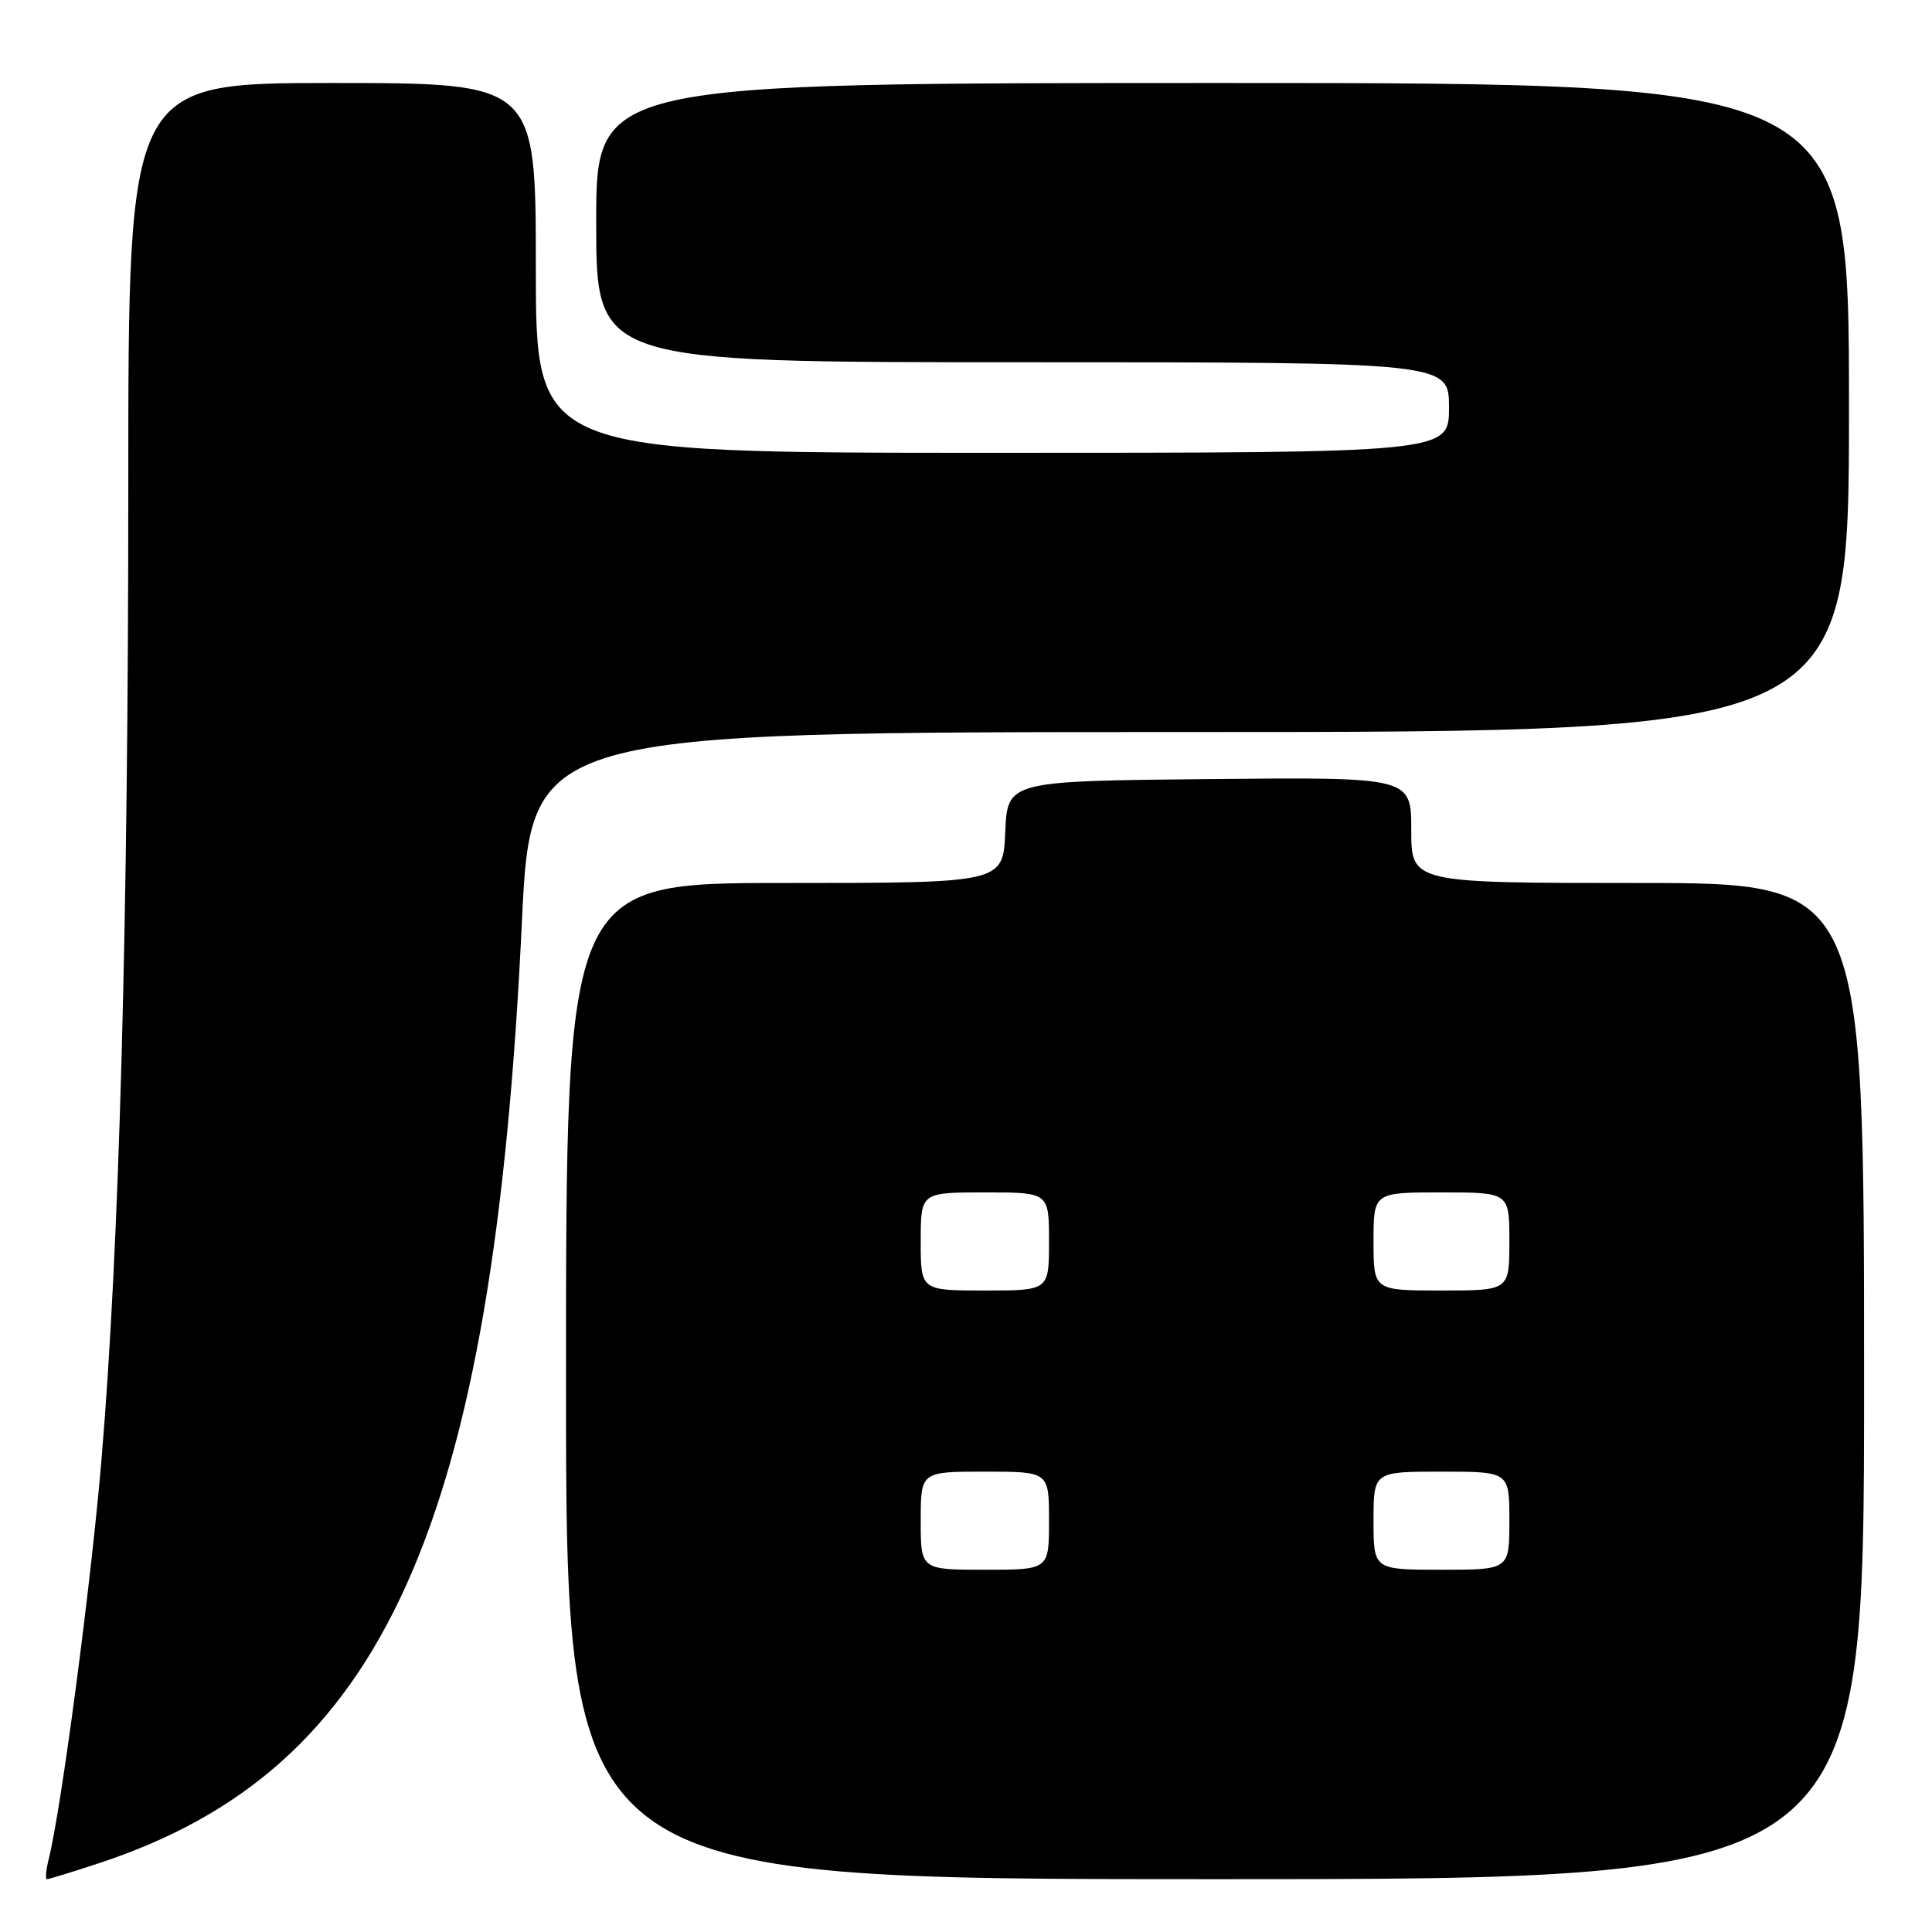 <?xml version="1.0" encoding="UTF-8" standalone="no"?>
<!DOCTYPE svg PUBLIC "-//W3C//DTD SVG 1.1//EN" "http://www.w3.org/Graphics/SVG/1.1/DTD/svg11.dtd" >
<svg xmlns="http://www.w3.org/2000/svg" xmlns:xlink="http://www.w3.org/1999/xlink" version="1.1" viewBox="0 0 256 256">
 <g >
 <path fill="currentColor"
d=" M 13.06 246.90 C 50.89 234.48 65.35 202.35 69.15 122.25 C 70.35 97.00 70.35 97.00 157.68 97.00 C 245.00 97.00 245.00 97.00 245.00 54.00 C 245.00 11.00 245.00 11.00 162.00 11.00 C 79.00 11.00 79.00 11.00 79.00 29.50 C 79.00 48.00 79.00 48.00 135.50 48.00 C 192.00 48.00 192.00 48.00 192.00 54.00 C 192.00 60.00 192.00 60.00 131.50 60.00 C 71.00 60.00 71.00 60.00 71.00 35.50 C 71.00 11.00 71.00 11.00 44.00 11.00 C 17.00 11.00 17.00 11.00 17.00 64.25 C 17.00 122.28 15.81 165.44 13.44 193.50 C 12.06 209.89 8.12 239.69 6.46 246.32 C 6.09 247.79 5.98 249.00 6.23 249.00 C 6.47 249.00 9.55 248.06 13.06 246.90 Z  M 247.00 183.00 C 247.00 117.00 247.00 117.00 217.00 117.00 C 187.00 117.00 187.00 117.00 187.00 109.98 C 187.00 102.97 187.00 102.97 160.25 103.23 C 133.50 103.50 133.50 103.50 133.20 110.25 C 132.91 117.00 132.91 117.00 103.95 117.00 C 75.00 117.00 75.00 117.00 75.00 183.00 C 75.00 249.00 75.00 249.00 161.00 249.00 C 247.00 249.00 247.00 249.00 247.00 183.00 Z  M 122.00 201.50 C 122.00 195.00 122.00 195.00 130.50 195.00 C 139.00 195.00 139.00 195.00 139.00 201.50 C 139.00 208.00 139.00 208.00 130.50 208.00 C 122.00 208.00 122.00 208.00 122.00 201.50 Z  M 182.00 201.50 C 182.00 195.00 182.00 195.00 191.00 195.00 C 200.00 195.00 200.00 195.00 200.00 201.50 C 200.00 208.00 200.00 208.00 191.00 208.00 C 182.00 208.00 182.00 208.00 182.00 201.50 Z  M 122.00 164.50 C 122.00 158.00 122.00 158.00 130.50 158.00 C 139.00 158.00 139.00 158.00 139.00 164.50 C 139.00 171.00 139.00 171.00 130.50 171.00 C 122.00 171.00 122.00 171.00 122.00 164.50 Z  M 182.00 164.50 C 182.00 158.00 182.00 158.00 191.00 158.00 C 200.00 158.00 200.00 158.00 200.00 164.50 C 200.00 171.00 200.00 171.00 191.00 171.00 C 182.00 171.00 182.00 171.00 182.00 164.50 Z "/>
</g>
</svg>